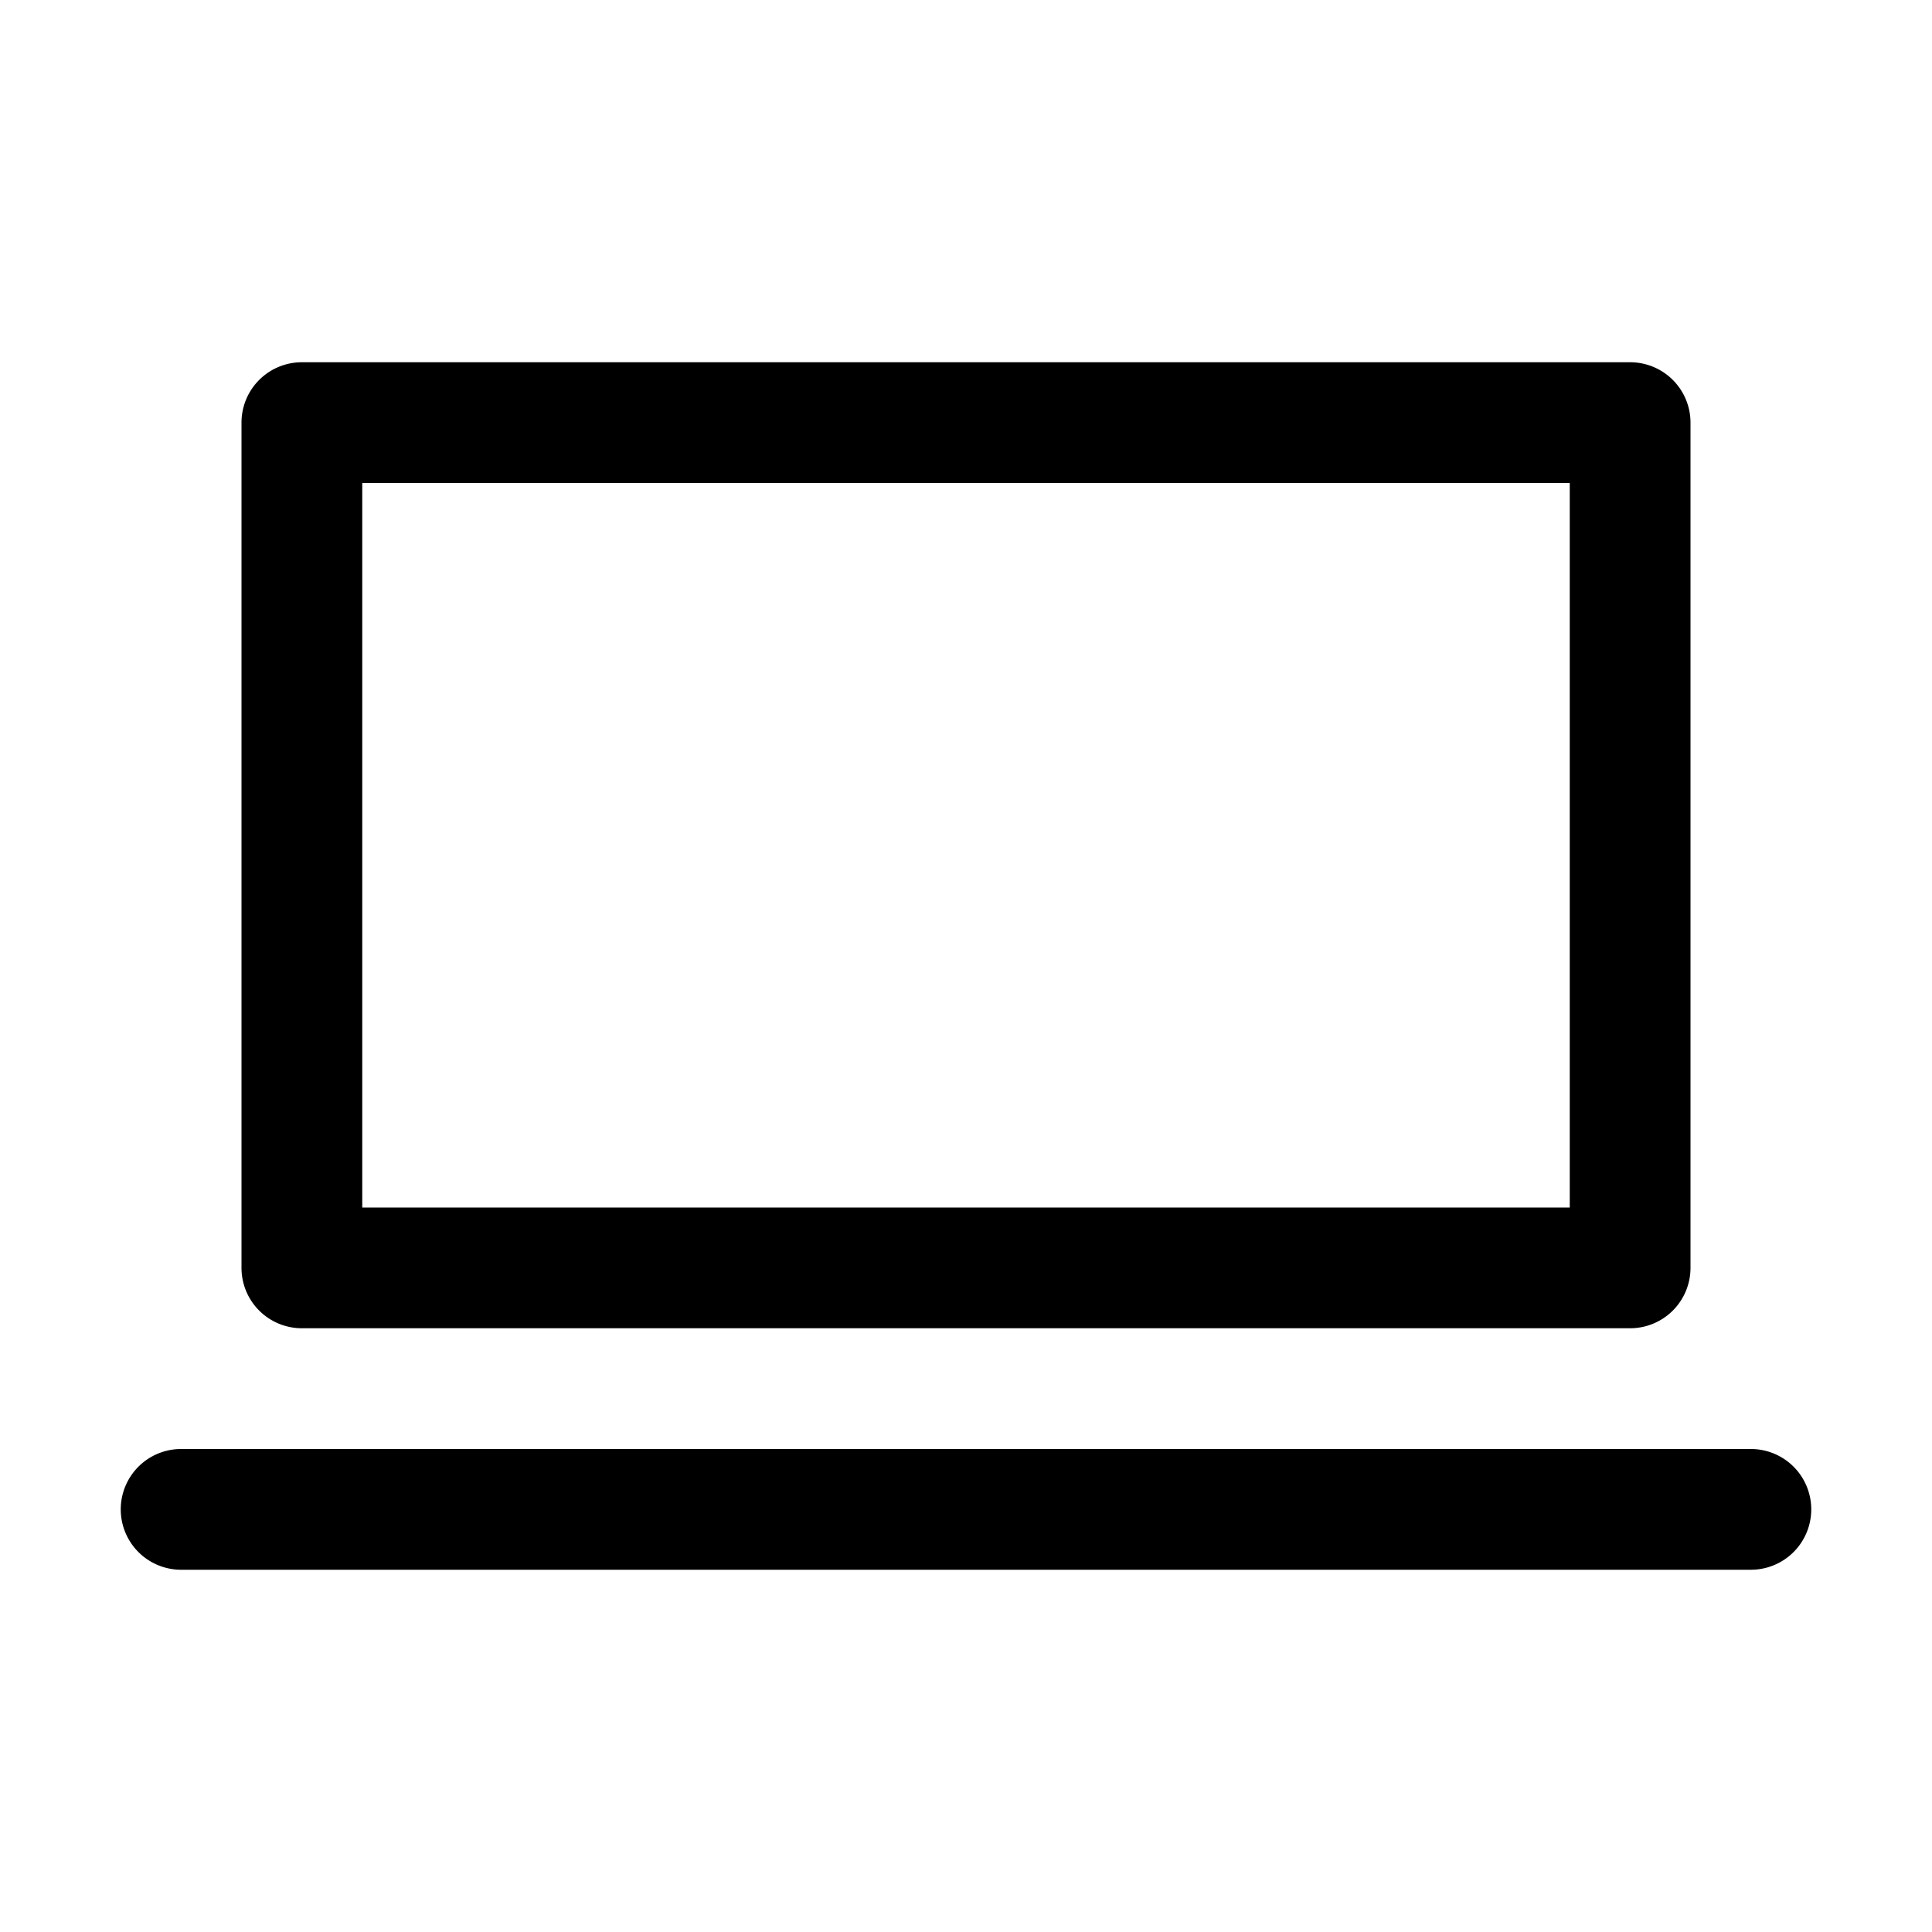 <svg viewBox="0 0 1024 1024" xmlns="http://www.w3.org/2000/svg">
  <path fill="currentColor"
    d="M128 224a32 32 0 0 1 32 -32h704a32 32 0 0 1 32 32v448a32 32 0 0 1-32 32h-704a32 32 0 0 1-32-32zm64 32v384h640v-384zM96 832a32 32 0 0 1 0-64h832a32 32 0 0 1 0 64z" />
</svg>
